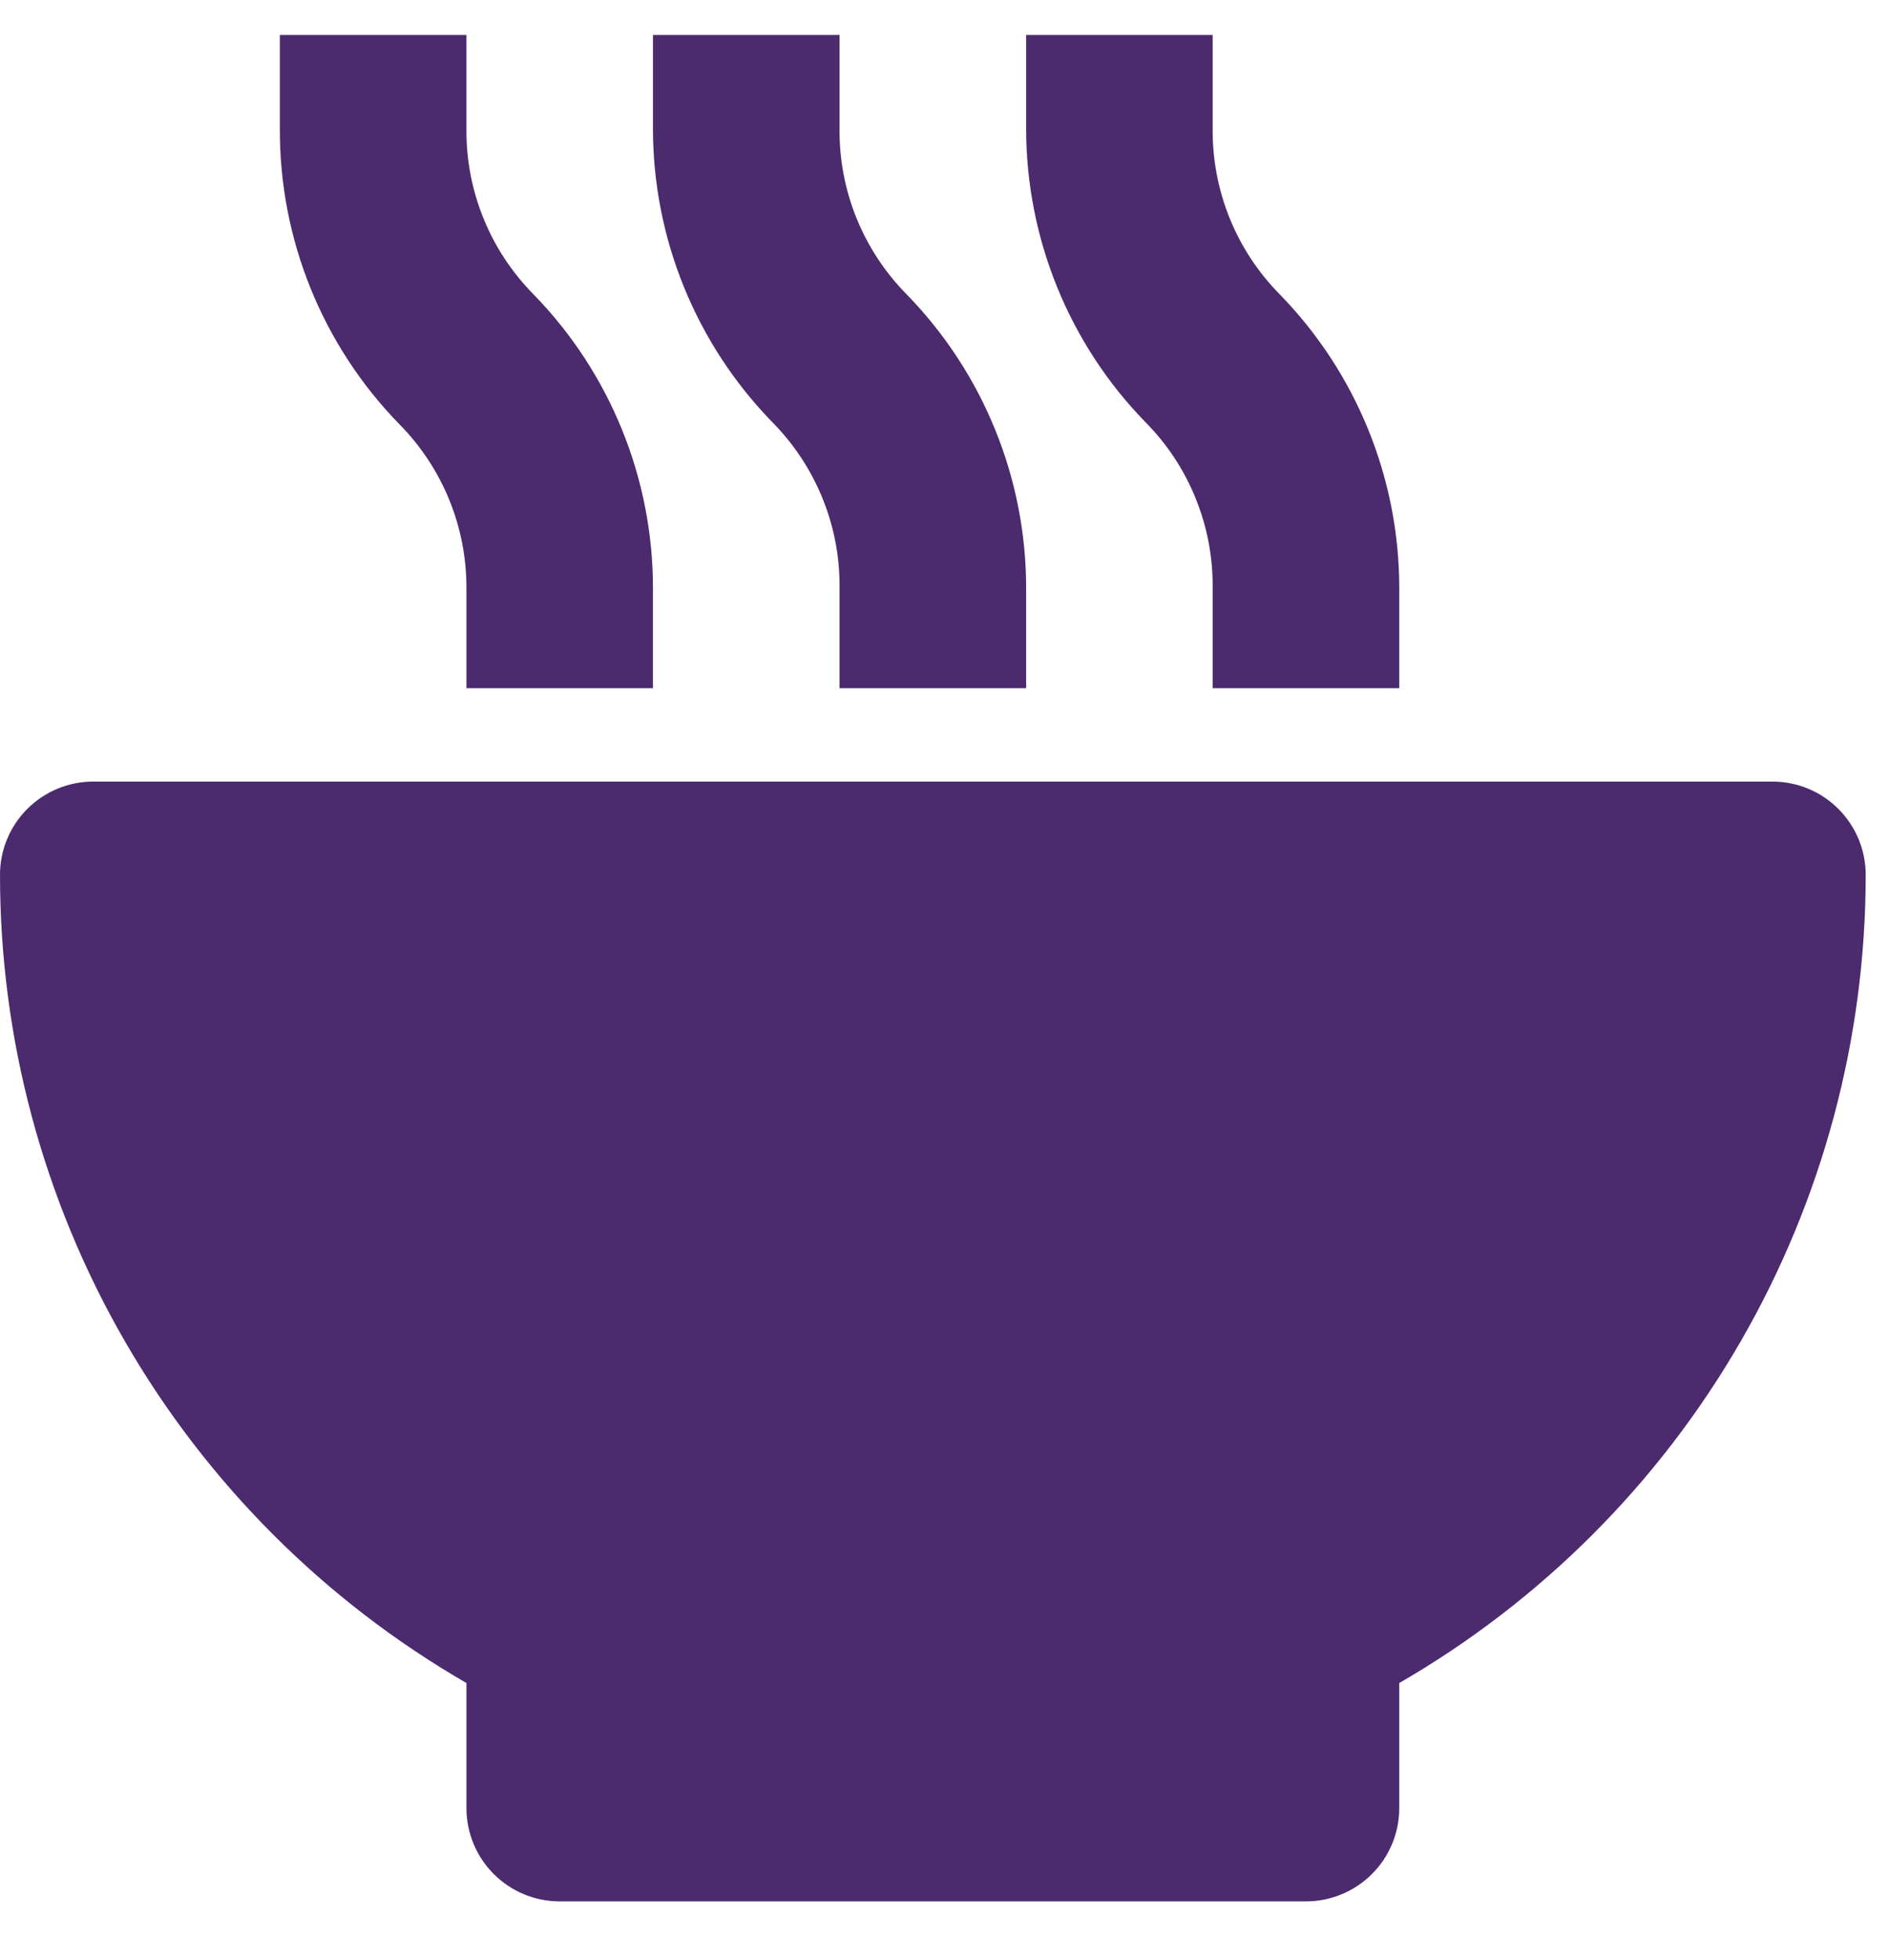 <svg width="27" height="28" viewBox="0 0 27 28" fill="none" xmlns="http://www.w3.org/2000/svg">
<path d="M25.333 11.167H1.333C0.98 11.167 0.641 11.307 0.391 11.557C0.14 11.807 0 12.146 0 12.5C5.94562e-05 14.84 0.616 17.14 1.786 19.166C2.957 21.193 4.64 22.876 6.667 24.047V25.833C6.667 26.187 6.807 26.526 7.057 26.776C7.307 27.026 7.646 27.167 8 27.167H18.667C19.02 27.167 19.359 27.026 19.61 26.776C19.86 26.526 20 26.187 20 25.833V24.047C22.027 22.876 23.71 21.193 24.88 19.166C26.05 17.14 26.667 14.84 26.667 12.5C26.667 12.146 26.526 11.807 26.276 11.557C26.026 11.307 25.687 11.167 25.333 11.167ZM9.333 9.833V8.407C9.334 6.838 8.722 5.33 7.627 4.207C7.318 3.894 7.073 3.524 6.909 3.116C6.744 2.709 6.662 2.273 6.667 1.833V0.5H4V1.833C3.992 3.412 4.605 4.93 5.707 6.06C6.325 6.684 6.67 7.528 6.667 8.407V9.833H9.333ZM14.667 9.833V8.407C14.668 6.838 14.055 5.33 12.96 4.207C12.651 3.894 12.407 3.524 12.242 3.116C12.077 2.709 11.995 2.273 12 1.833V0.5H9.333V1.833C9.332 3.402 9.945 4.91 11.04 6.033C11.349 6.346 11.593 6.716 11.758 7.124C11.923 7.531 12.005 7.967 12 8.407V9.833H14.667ZM20 9.833V8.407C20.001 6.838 19.388 5.33 18.293 4.207C17.984 3.894 17.74 3.524 17.575 3.116C17.411 2.709 17.328 2.273 17.333 1.833V0.5H14.667V1.833C14.666 3.402 15.278 4.91 16.373 6.033C16.683 6.346 16.927 6.716 17.091 7.124C17.256 7.531 17.338 7.967 17.333 8.407V9.833H20Z" fill="#4C2A6E"/>
</svg>

